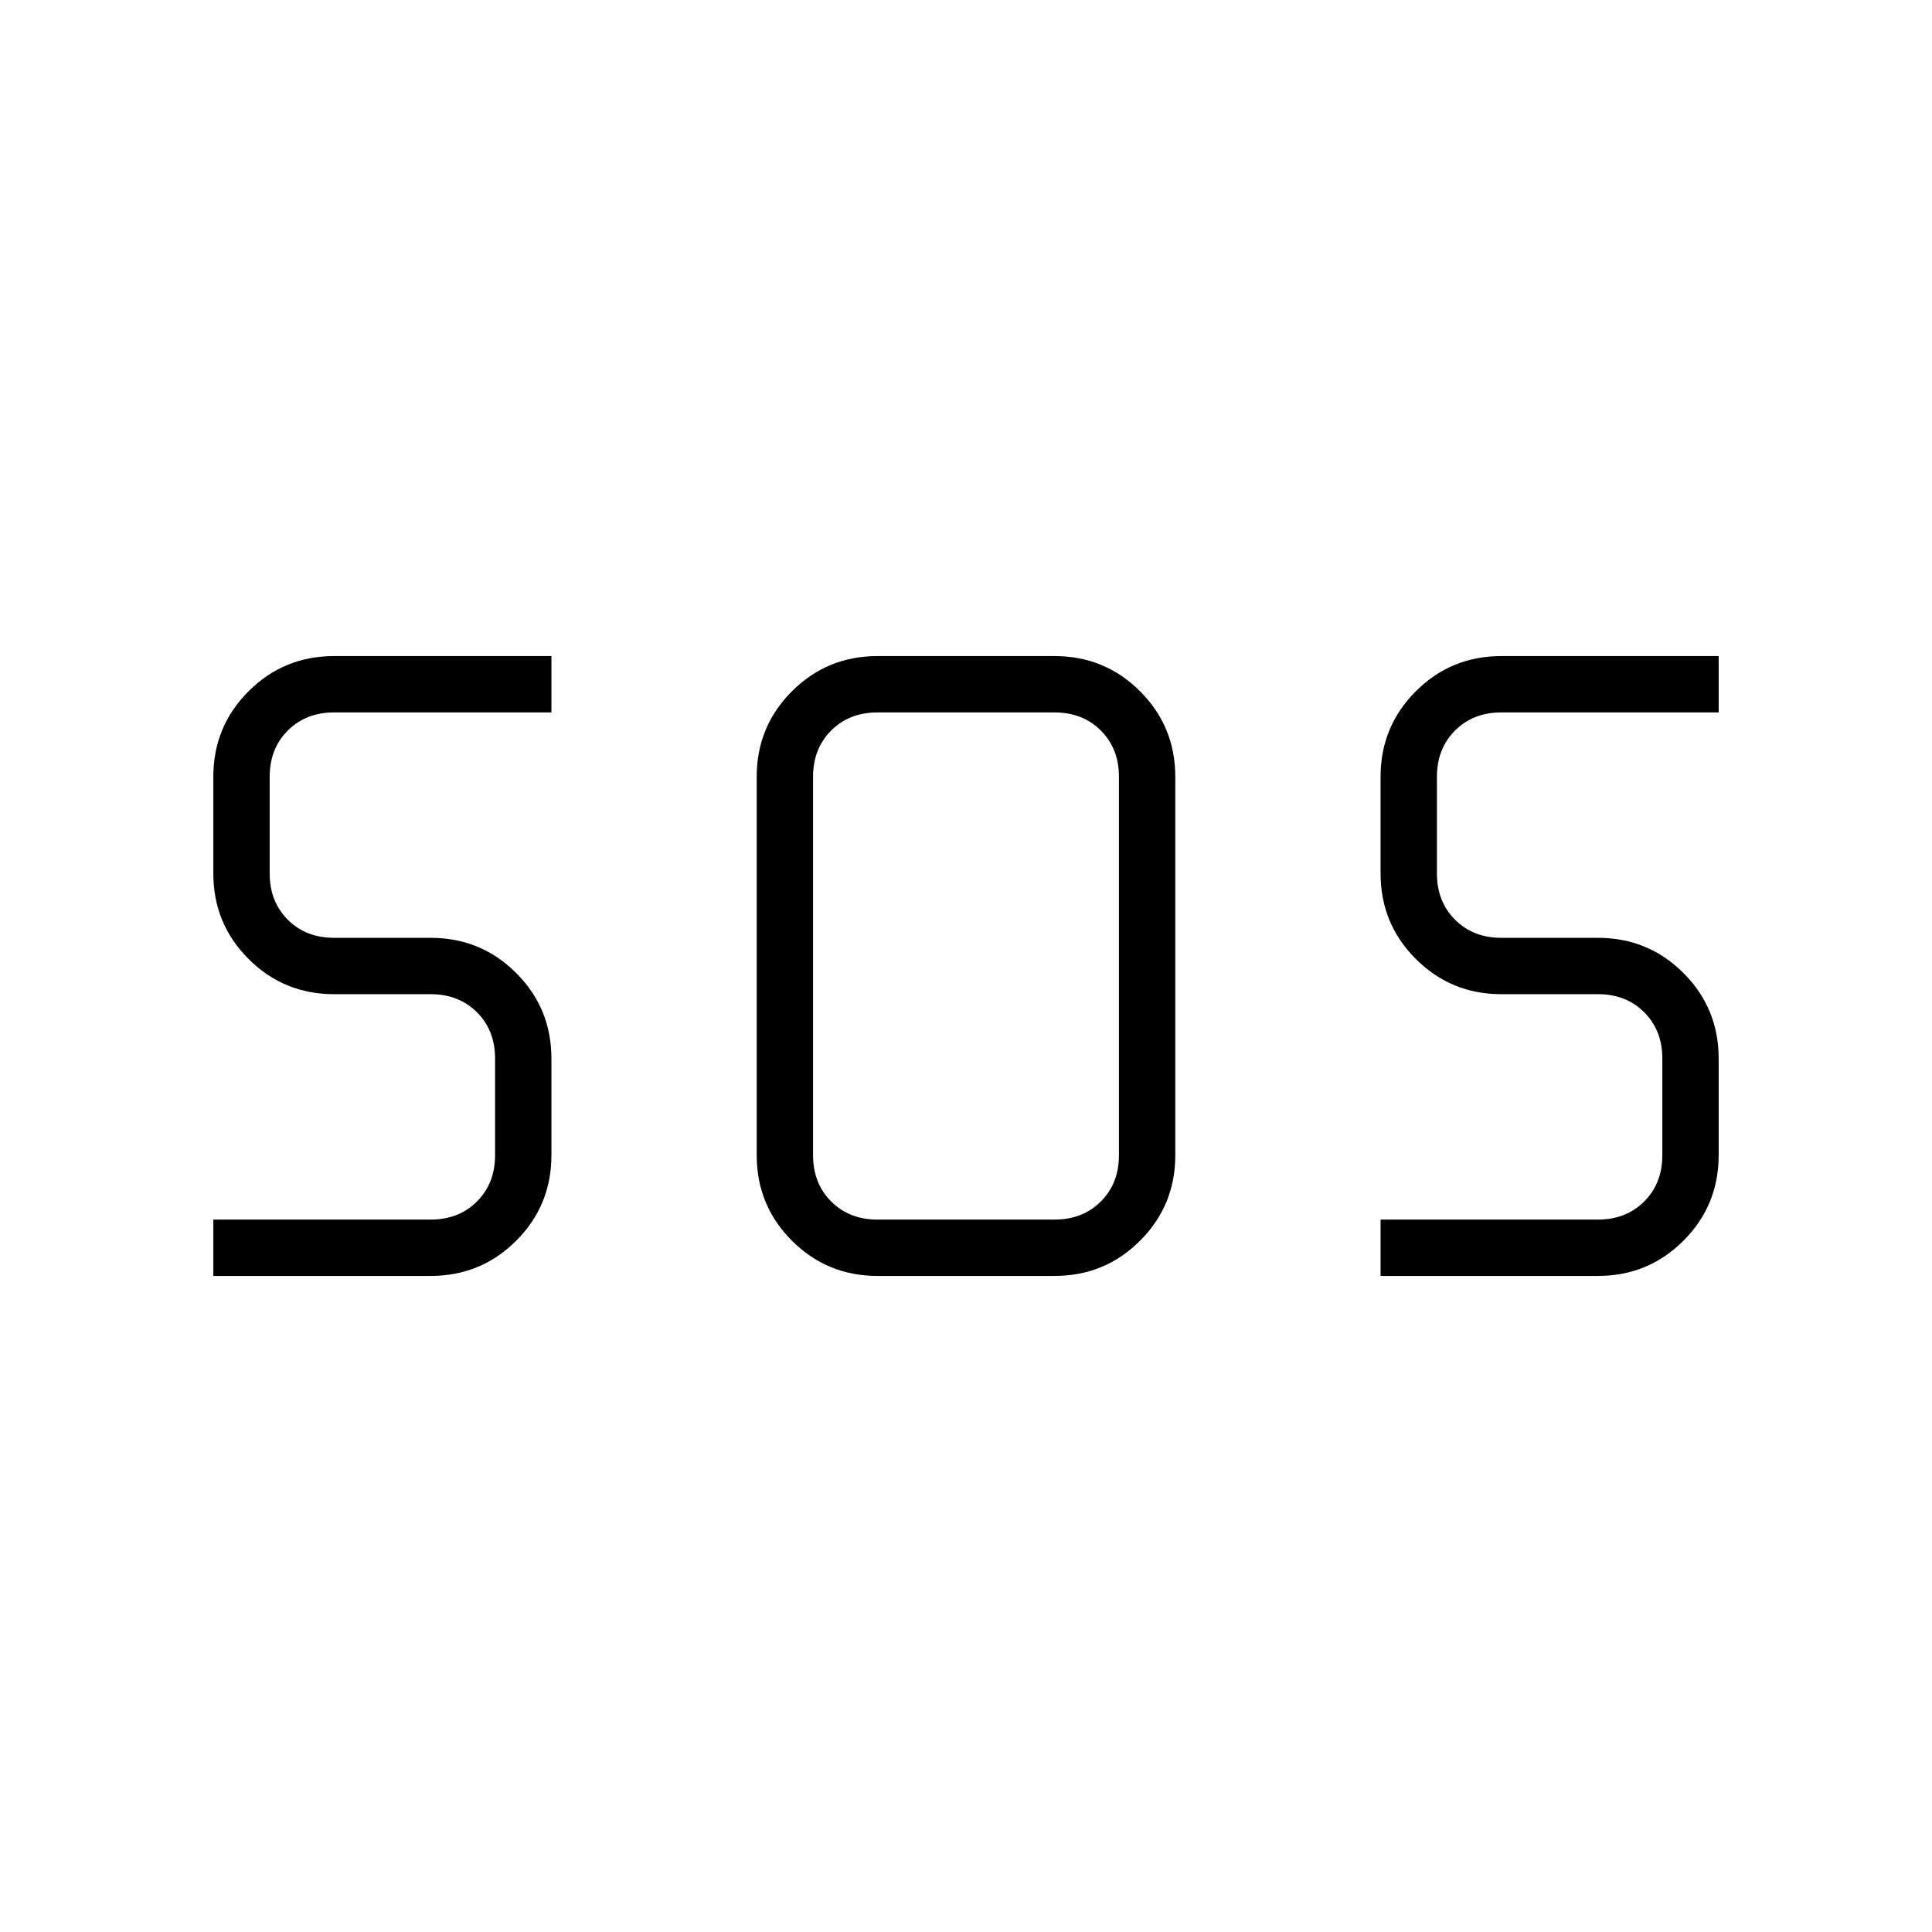 <svg xmlns="http://www.w3.org/2000/svg" height="24" viewBox="0 -960 960 960" width="24"><path d="M436-326q-25 0-42.5-17.5T376-386v-188q0-25 17.5-42.5T436-634h88q25 0 42.5 17.5T584-574v188q0 25-17.5 42.5T524-326h-88Zm-330 0v-28h108q14 0 23-9t9-23v-48q0-14-9-23t-23-9h-48q-25 0-42.5-17.5T106-526v-48q0-25 17.5-42.5T166-634h108v28H166q-14 0-23 9t-9 23v48q0 14 9 23t23 9h48q25 0 42.5 17.5T274-434v48q0 25-17.5 42.5T214-326H106Zm580 0v-28h108q14 0 23-9t9-23v-48q0-14-9-23t-23-9h-48q-25 0-42.5-17.5T686-526v-48q0-25 17.5-42.5T746-634h108v28H746q-14 0-23 9t-9 23v48q0 14 9 23t23 9h48q25 0 42.5 17.5T854-434v48q0 25-17.5 42.5T794-326H686Zm-250-28h88q14 0 23-9t9-23v-188q0-14-9-23t-23-9h-88q-14 0-23 9t-9 23v188q0 14 9 23t23 9Z"/></svg>